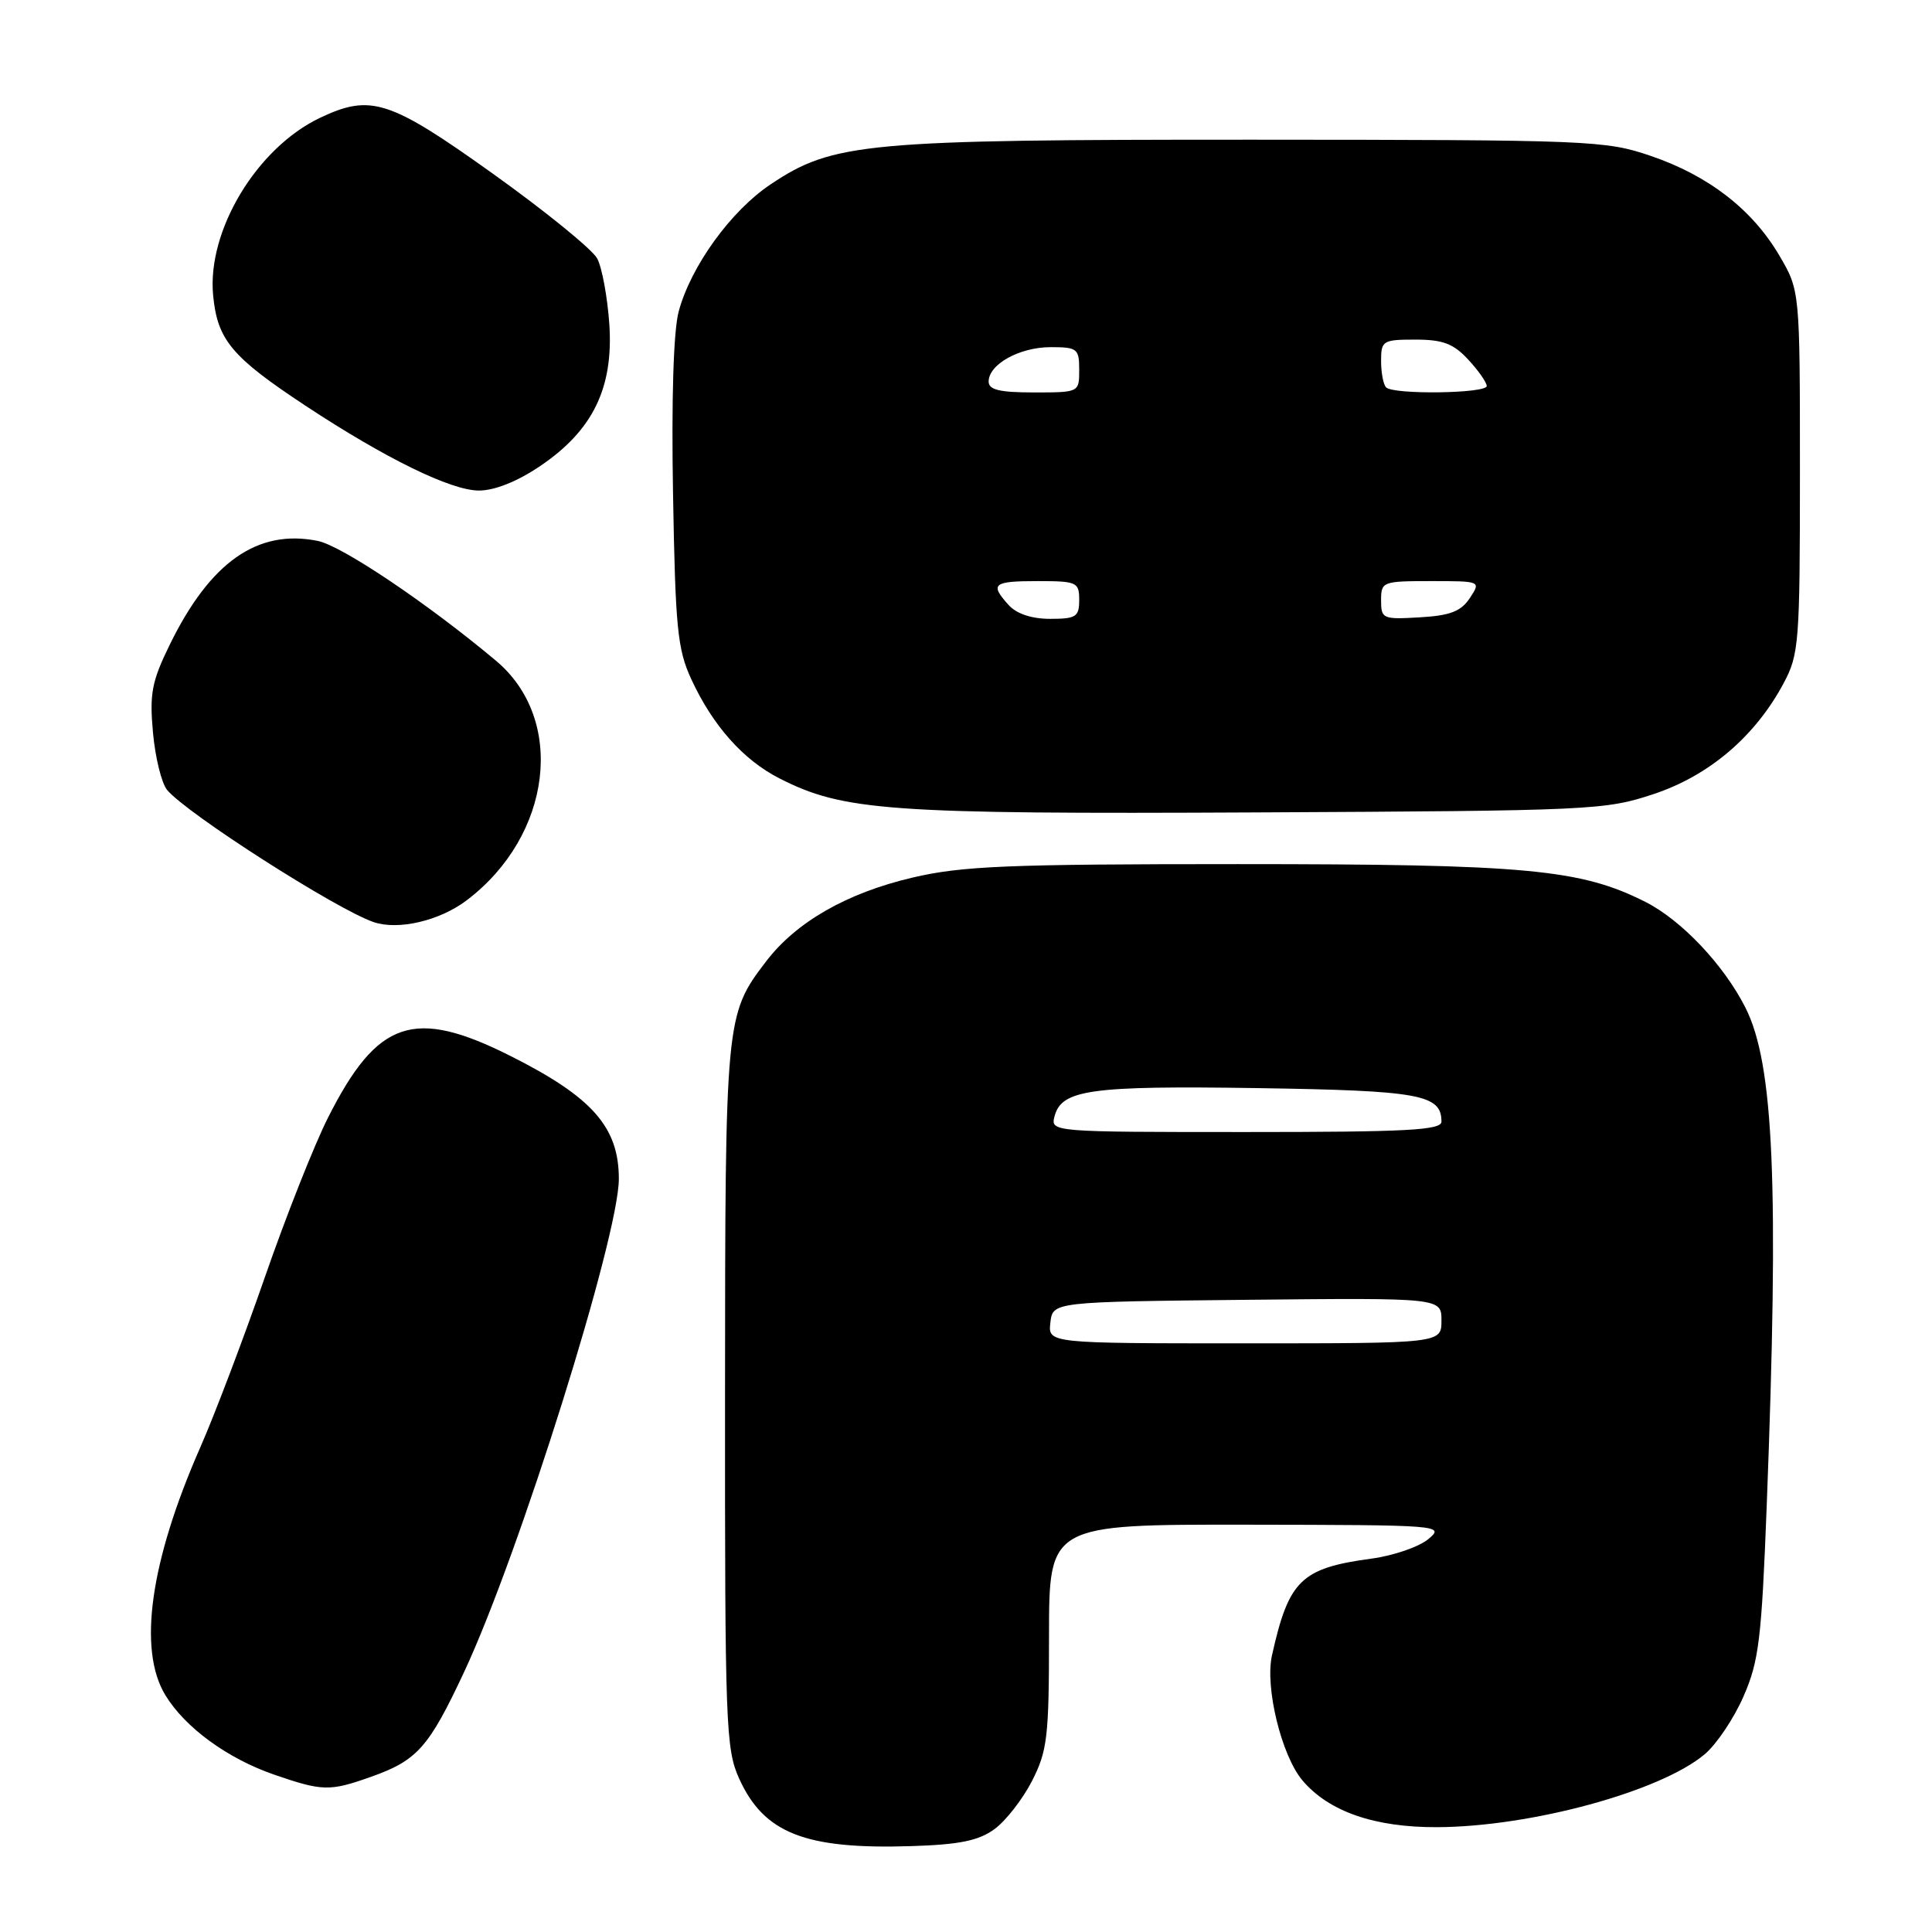 <?xml version="1.0" encoding="UTF-8" standalone="no"?>
<!DOCTYPE svg PUBLIC "-//W3C//DTD SVG 1.1//EN" "http://www.w3.org/Graphics/SVG/1.1/DTD/svg11.dtd" >
<svg xmlns="http://www.w3.org/2000/svg" xmlns:xlink="http://www.w3.org/1999/xlink" version="1.1" viewBox="0 0 256 256">
 <g >
 <path fill="currentColor"
d=" M 131.77 242.37 C 133.27 241.28 135.51 238.40 136.75 235.98 C 138.78 232.00 139.00 230.15 139.00 216.79 C 139.00 202.00 139.00 202.00 165.25 202.03 C 191.04 202.07 191.46 202.10 189.26 203.94 C 188.02 204.97 184.65 206.13 181.76 206.52 C 172.39 207.79 170.77 209.36 168.54 219.36 C 167.60 223.59 169.80 232.60 172.57 235.90 C 176.06 240.04 182.14 242.15 190.46 242.11 C 202.91 242.05 220.02 237.38 225.88 232.45 C 227.45 231.13 229.77 227.67 231.03 224.77 C 233.07 220.12 233.42 217.16 234.10 199.50 C 235.74 156.92 235.05 140.96 231.28 133.52 C 228.41 127.85 222.82 121.94 218.05 119.52 C 209.45 115.17 202.26 114.50 164.00 114.50 C 133.41 114.50 127.45 114.75 120.89 116.29 C 112.20 118.33 105.50 122.17 101.51 127.39 C 96.12 134.46 96.09 134.81 96.07 185.00 C 96.05 228.53 96.17 231.77 97.94 235.67 C 101.23 242.93 106.70 245.07 120.77 244.62 C 127.15 244.42 129.67 243.90 131.77 242.37 Z  M 49.07 235.47 C 55.29 233.28 56.81 231.57 61.52 221.50 C 68.80 205.92 82.00 163.83 82.00 156.21 C 82.00 149.36 78.50 145.38 67.66 139.93 C 54.85 133.49 50.02 135.12 43.47 148.08 C 41.64 151.70 37.87 161.23 35.09 169.25 C 32.30 177.28 28.46 187.42 26.54 191.78 C 19.89 206.90 18.24 218.61 21.92 224.63 C 24.53 228.92 30.14 233.01 36.33 235.15 C 42.71 237.35 43.68 237.38 49.07 235.47 Z  M 61.86 119.28 C 73.14 110.72 75.02 95.35 65.72 87.55 C 56.65 79.95 45.29 72.31 42.09 71.67 C 34.12 70.07 27.85 74.47 22.49 85.43 C 20.11 90.30 19.80 91.90 20.27 97.07 C 20.57 100.37 21.41 103.79 22.14 104.67 C 24.75 107.81 44.55 120.48 49.50 122.18 C 52.77 123.30 58.27 122.01 61.86 119.28 Z  M 219.14 105.21 C 226.51 102.75 232.57 97.57 236.33 90.55 C 238.38 86.72 238.50 85.21 238.50 62.50 C 238.50 38.50 238.50 38.50 235.76 33.84 C 232.18 27.75 226.38 23.26 218.71 20.65 C 212.74 18.61 210.71 18.53 166.00 18.51 C 114.60 18.50 110.39 18.89 102.12 24.42 C 96.85 27.93 91.54 35.28 89.93 41.27 C 89.24 43.83 88.96 52.84 89.18 65.43 C 89.49 83.19 89.76 86.02 91.60 90.00 C 94.44 96.15 98.48 100.69 103.26 103.13 C 111.75 107.46 117.71 107.89 166.50 107.65 C 211.03 107.43 212.71 107.35 219.14 105.21 Z  M 71.58 61.75 C 78.56 57.03 81.30 51.40 80.74 42.96 C 80.49 39.37 79.77 35.44 79.13 34.25 C 78.49 33.05 72.28 28.00 65.33 23.03 C 51.62 13.23 49.13 12.42 42.41 15.61 C 34.03 19.59 27.42 30.56 28.24 39.13 C 28.81 45.05 30.68 47.29 40.48 53.76 C 51.06 60.74 59.76 65.00 63.46 65.00 C 65.55 65.00 68.55 63.80 71.58 61.75 Z  M 139.18 175.25 C 139.50 172.50 139.50 172.50 165.25 172.23 C 191.00 171.97 191.00 171.97 191.00 174.98 C 191.00 178.00 191.00 178.00 164.93 178.00 C 138.87 178.00 138.87 178.00 139.18 175.25 Z  M 139.73 147.92 C 140.66 144.38 144.47 143.85 166.59 144.18 C 188.15 144.51 191.00 145.03 191.00 148.62 C 191.00 149.76 186.43 150.00 165.09 150.00 C 139.36 150.00 139.19 149.99 139.73 147.92 Z  M 133.65 80.17 C 131.12 77.37 131.57 77.00 137.50 77.00 C 142.70 77.00 143.00 77.14 143.00 79.50 C 143.00 81.73 142.59 82.00 139.15 82.00 C 136.70 82.00 134.71 81.34 133.65 80.17 Z  M 183.00 79.55 C 183.00 77.07 183.19 77.00 189.62 77.00 C 196.24 77.00 196.24 77.00 194.76 79.25 C 193.59 81.01 192.15 81.57 188.13 81.80 C 183.22 82.09 183.00 82.00 183.00 79.55 Z  M 131.00 50.56 C 131.00 48.27 135.10 46.00 139.22 46.00 C 142.75 46.00 143.00 46.20 143.00 49.00 C 143.00 52.00 143.00 52.00 137.00 52.00 C 132.44 52.00 131.00 51.65 131.00 50.56 Z  M 183.67 51.33 C 183.30 50.97 183.00 49.39 183.00 47.83 C 183.00 45.14 183.22 45.00 187.55 45.00 C 191.18 45.00 192.59 45.53 194.55 47.65 C 195.90 49.10 197.00 50.68 197.00 51.15 C 197.00 52.14 184.65 52.32 183.67 51.33 Z "/>
</g>
</svg>